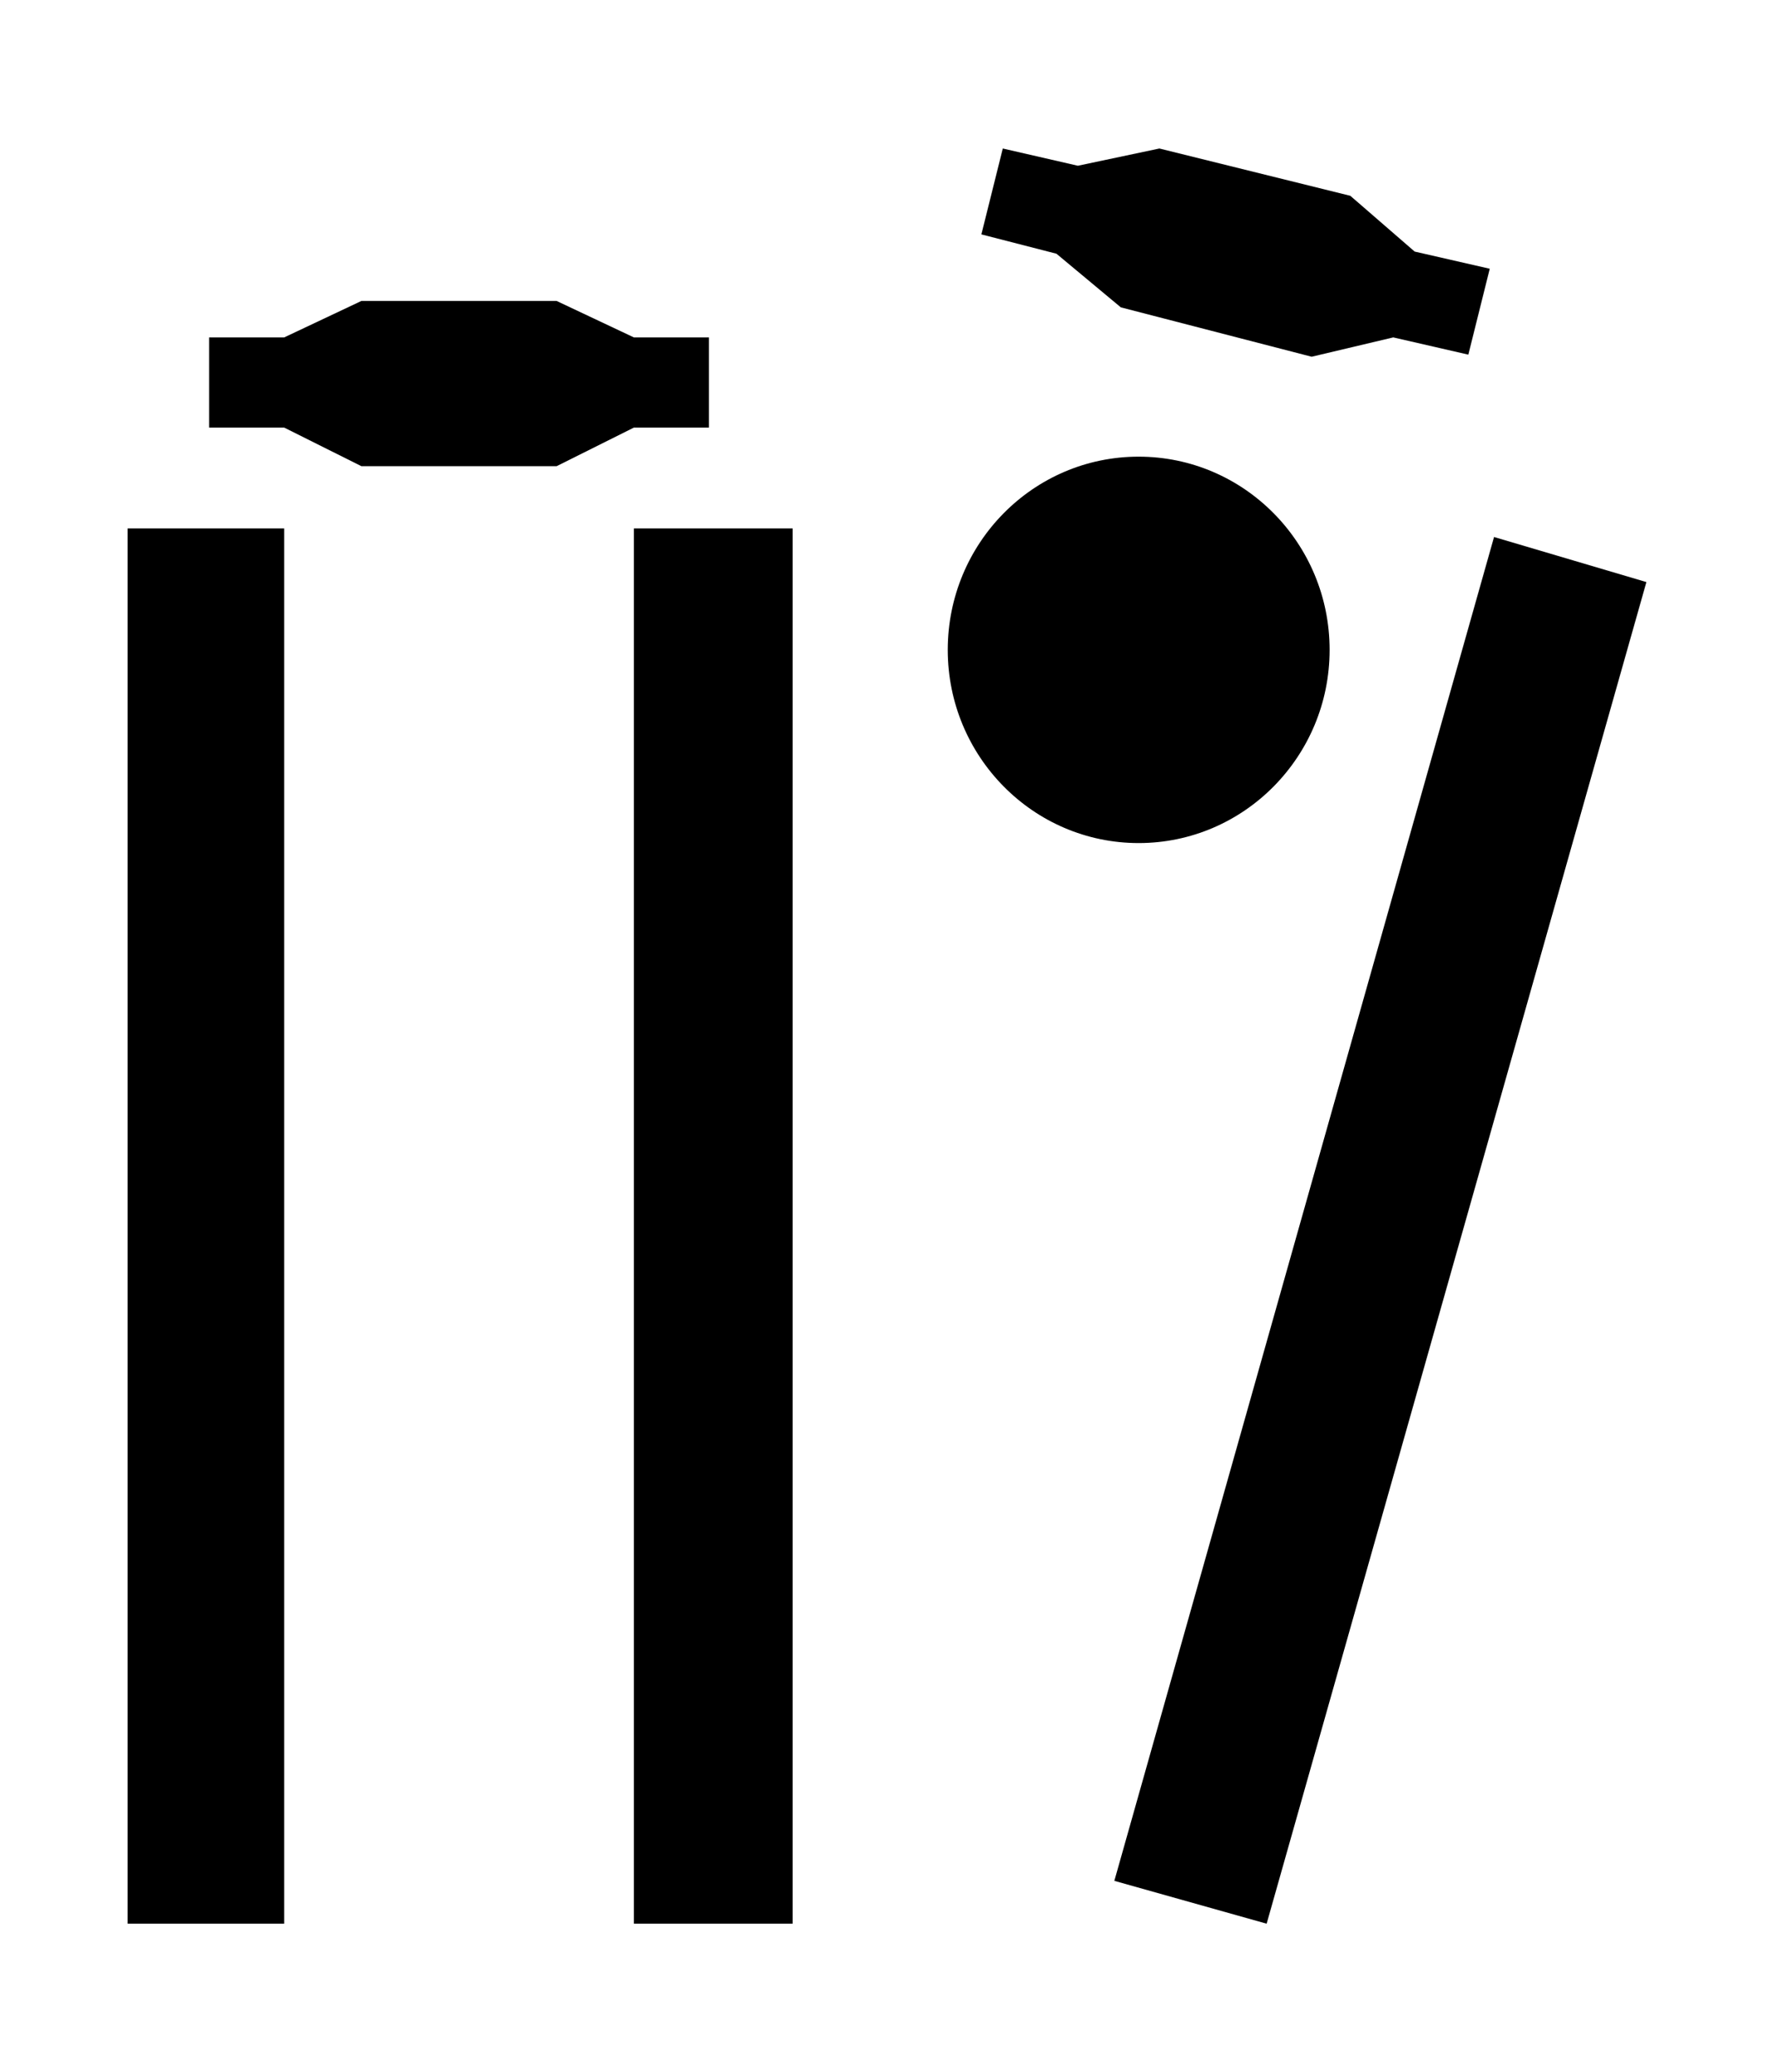 <?xml version="1.0" ?>
<svg xmlns="http://www.w3.org/2000/svg" xmlns:ev="http://www.w3.org/2001/xml-events" xmlns:xlink="http://www.w3.org/1999/xlink" baseProfile="full" enable-background="new 0 0 100 100" height="600px" version="1.1" viewBox="0 0 100 100" width="514px" x="0px" xml:space="preserve" y="0px">
	<defs/>
	<path clip-rule="evenodd" d="M 64.184,17.359 C 70.127,17.359 74.95,22.234 74.95,28.243 C 74.95,34.249 70.128,39.126 64.184,39.126 C 58.244,39.126 53.425,34.249 53.425,28.243 C 53.425,22.233 58.243,17.359 64.184,17.359" fill-rule="evenodd"/>
	<path clip-rule="evenodd" d="M 11.786,10.641 L 11.786,15.722 L 16.021,15.722 L 20.373,17.896 L 31.375,17.896 L 35.731,15.722 L 39.963,15.722 L 39.963,10.641 L 35.731,10.641 L 31.375,8.587 L 20.373,8.587 L 16.021,10.641 L 11.786,10.641" fill-rule="evenodd" points="11.786,10.641 11.786,15.722 16.021,15.722 20.373,17.896 31.375,17.896    35.731,15.722 39.963,15.722 39.963,10.641 35.731,10.641 31.375,8.587 20.373,8.587 16.021,10.641  "/>
	<path clip-rule="evenodd" d="M 56.527,0.0 L 55.32,4.838 L 59.552,5.927 L 63.18,8.948 L 73.938,11.73 L 78.538,10.641 L 82.77,11.612 L 83.977,6.773 L 79.745,5.806 L 76.117,2.664 L 65.354,0.0 L 60.759,0.971 L 56.527,0.0" fill-rule="evenodd" points="56.527,0 55.32,4.838 59.552,5.927 63.18,8.948 73.938,11.73    78.538,10.641 82.77,11.612 83.977,6.773 79.745,5.806 76.117,2.664 65.354,0 60.759,0.971  "/>
	<path clip-rule="evenodd" d="M 84.219,21.885 L 62.815,97.586 L 71.4,100.0 L 92.807,24.424 L 84.219,21.885" fill-rule="evenodd" points="84.219,21.885 62.815,97.586 71.4,100 92.807,24.424  "/>
	<path clip-rule="evenodd" d="M 7.193,21.403 L 16.02,21.403 L 16.02,100.0 L 7.193,100.0 L 7.193,21.403" fill-rule="evenodd" height="78.597" width="8.827" x="7.193" y="21.403"/>
	<path clip-rule="evenodd" d="M 35.731,21.403 L 44.68,21.403 L 44.68,100.0 L 35.731,100.0 L 35.731,21.403" fill-rule="evenodd" height="78.597" width="8.949" x="35.731" y="21.403"/>
</svg>
